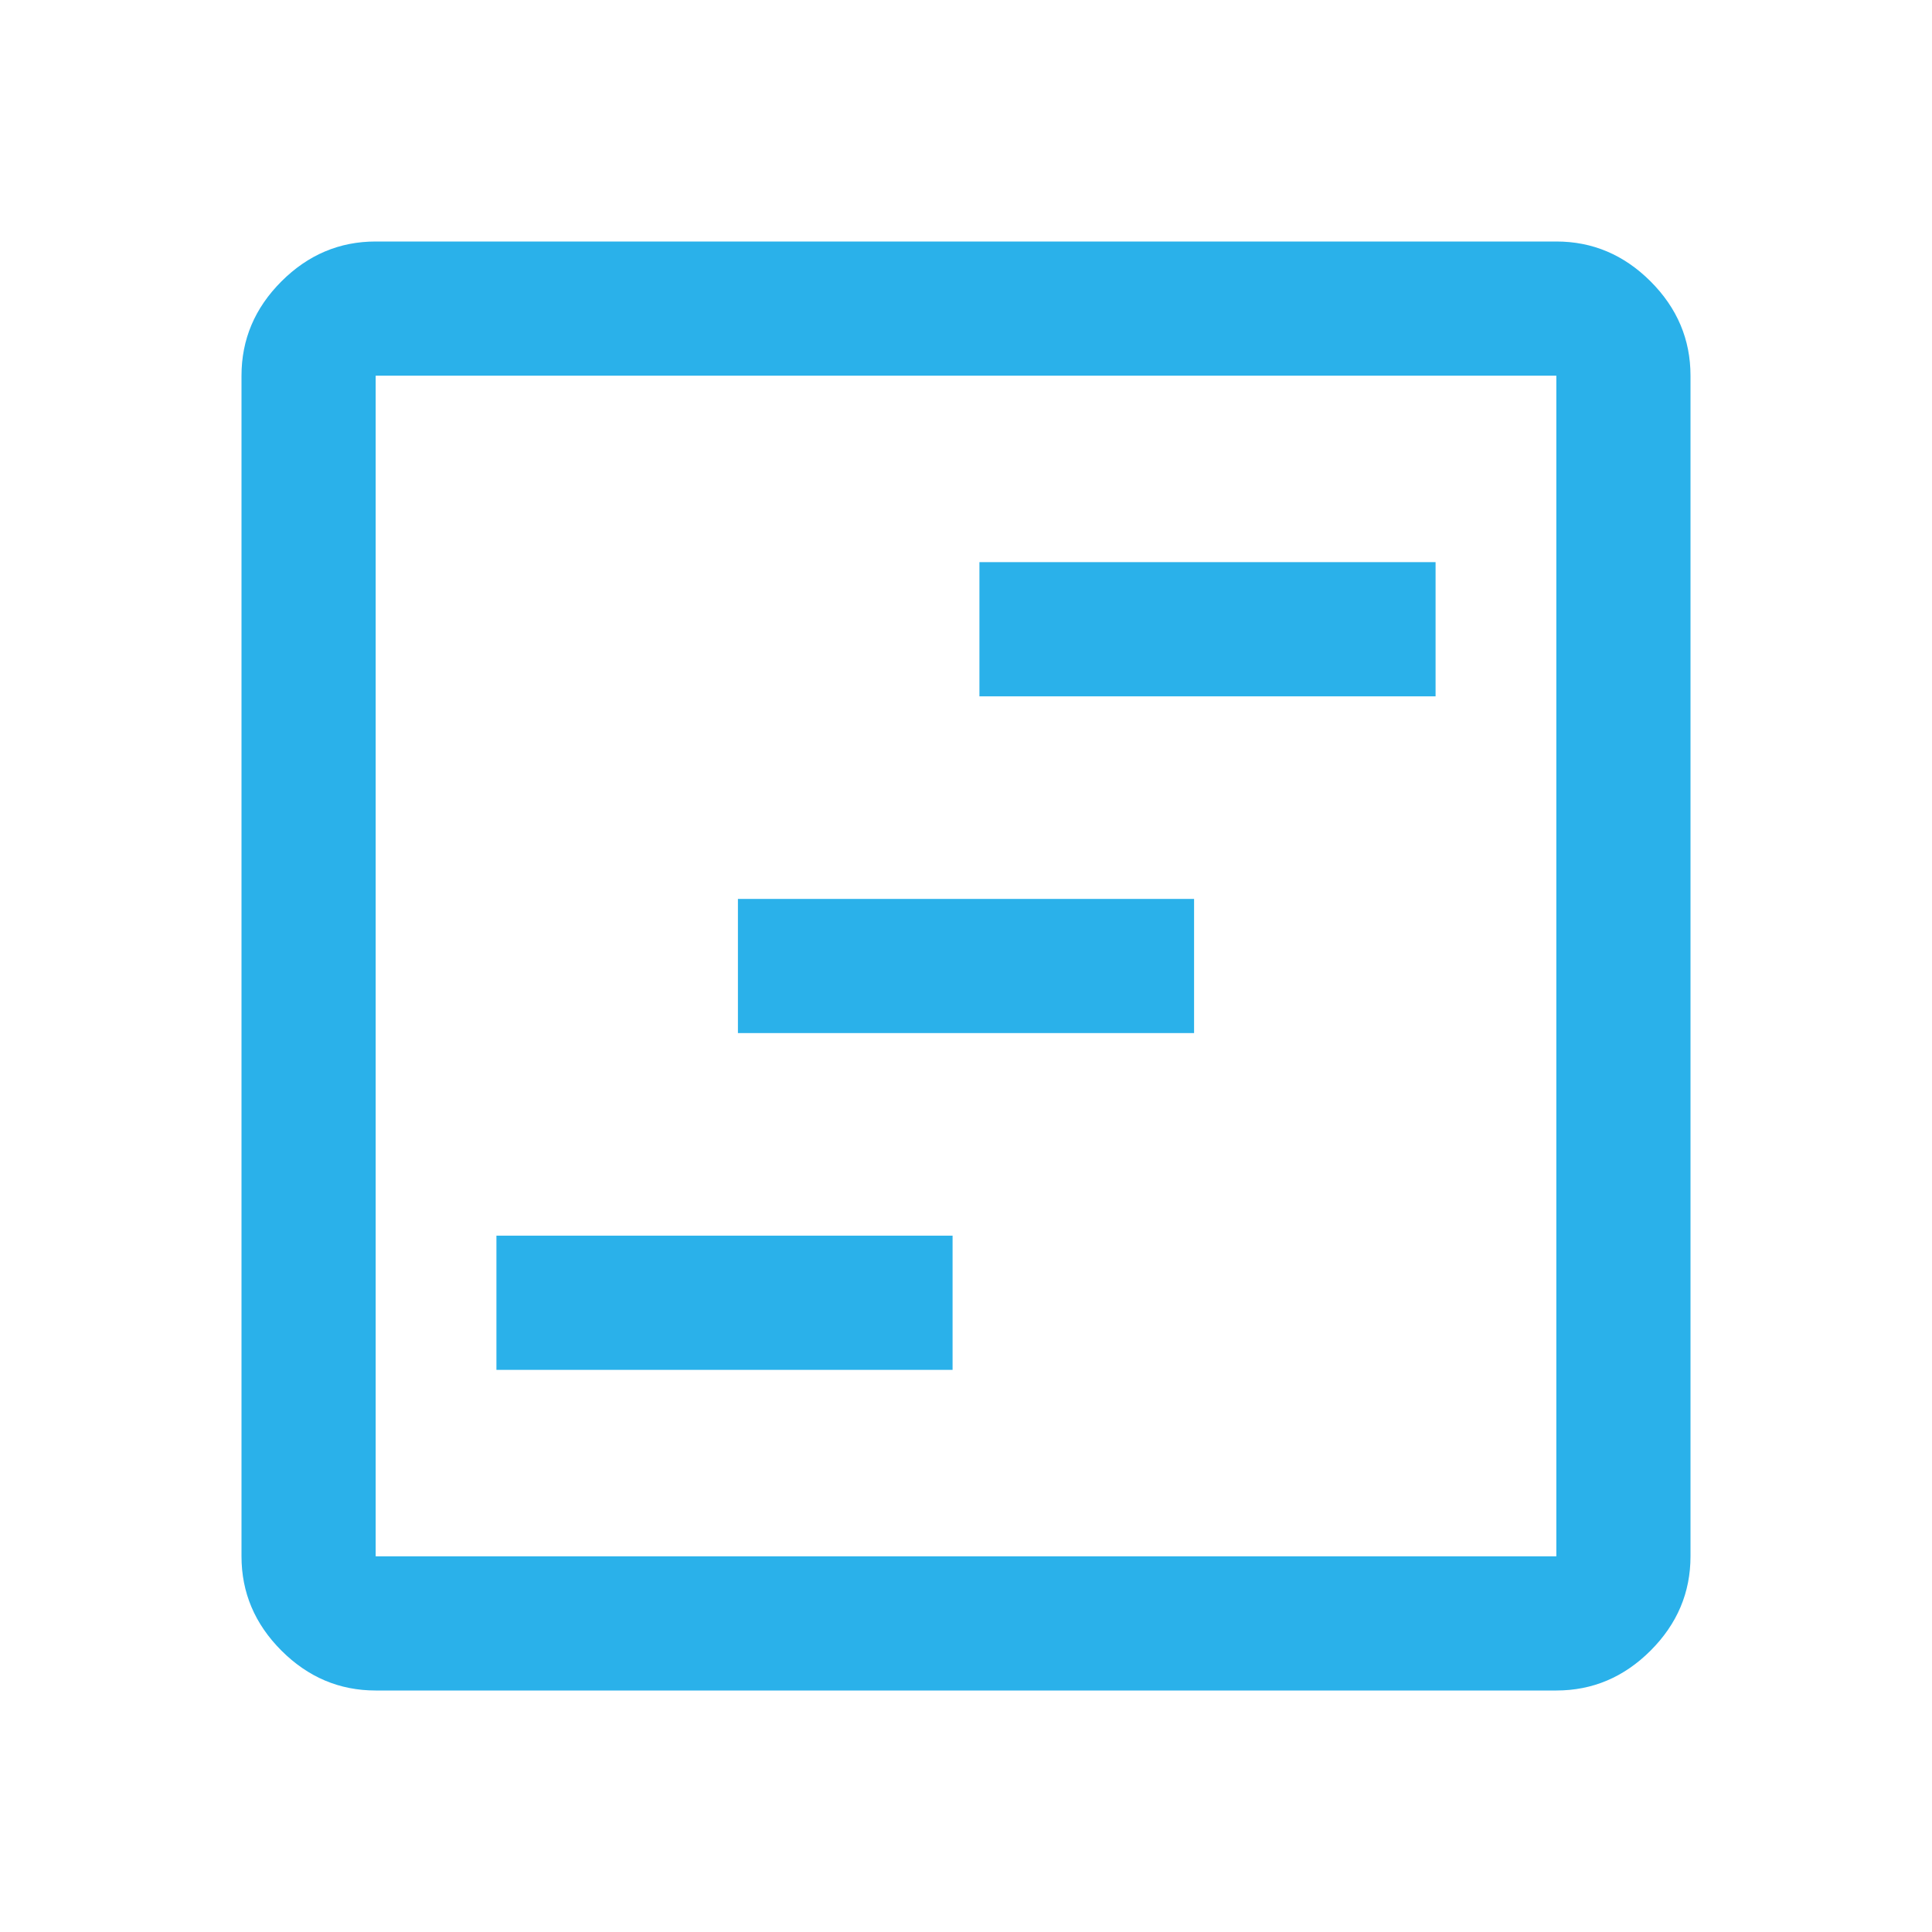 <svg xmlns="http://www.w3.org/2000/svg" height="40px" viewBox="0 -960 960 960" width="40px" fill="#2ab1eaff"><path d="M246.67-279.33h226.66V-346H246.67v66.67Zm120-167.34h226.66v-66.66H366.67v66.66Zm120-167.33h226.66v-66.67H486.67V-614Zm-300 494q-27 0-46.84-19.83Q120-159.67 120-186.67v-586.66q0-27 19.83-46.84Q159.67-840 186.67-840h586.66q27 0 46.84 19.83Q840-800.33 840-773.33v586.66q0 27-19.83 46.84Q800.33-120 773.33-120H186.67Zm0-66.67h586.66v-586.66H186.67v586.66Zm0-586.66v586.66-586.66Z"/></svg>